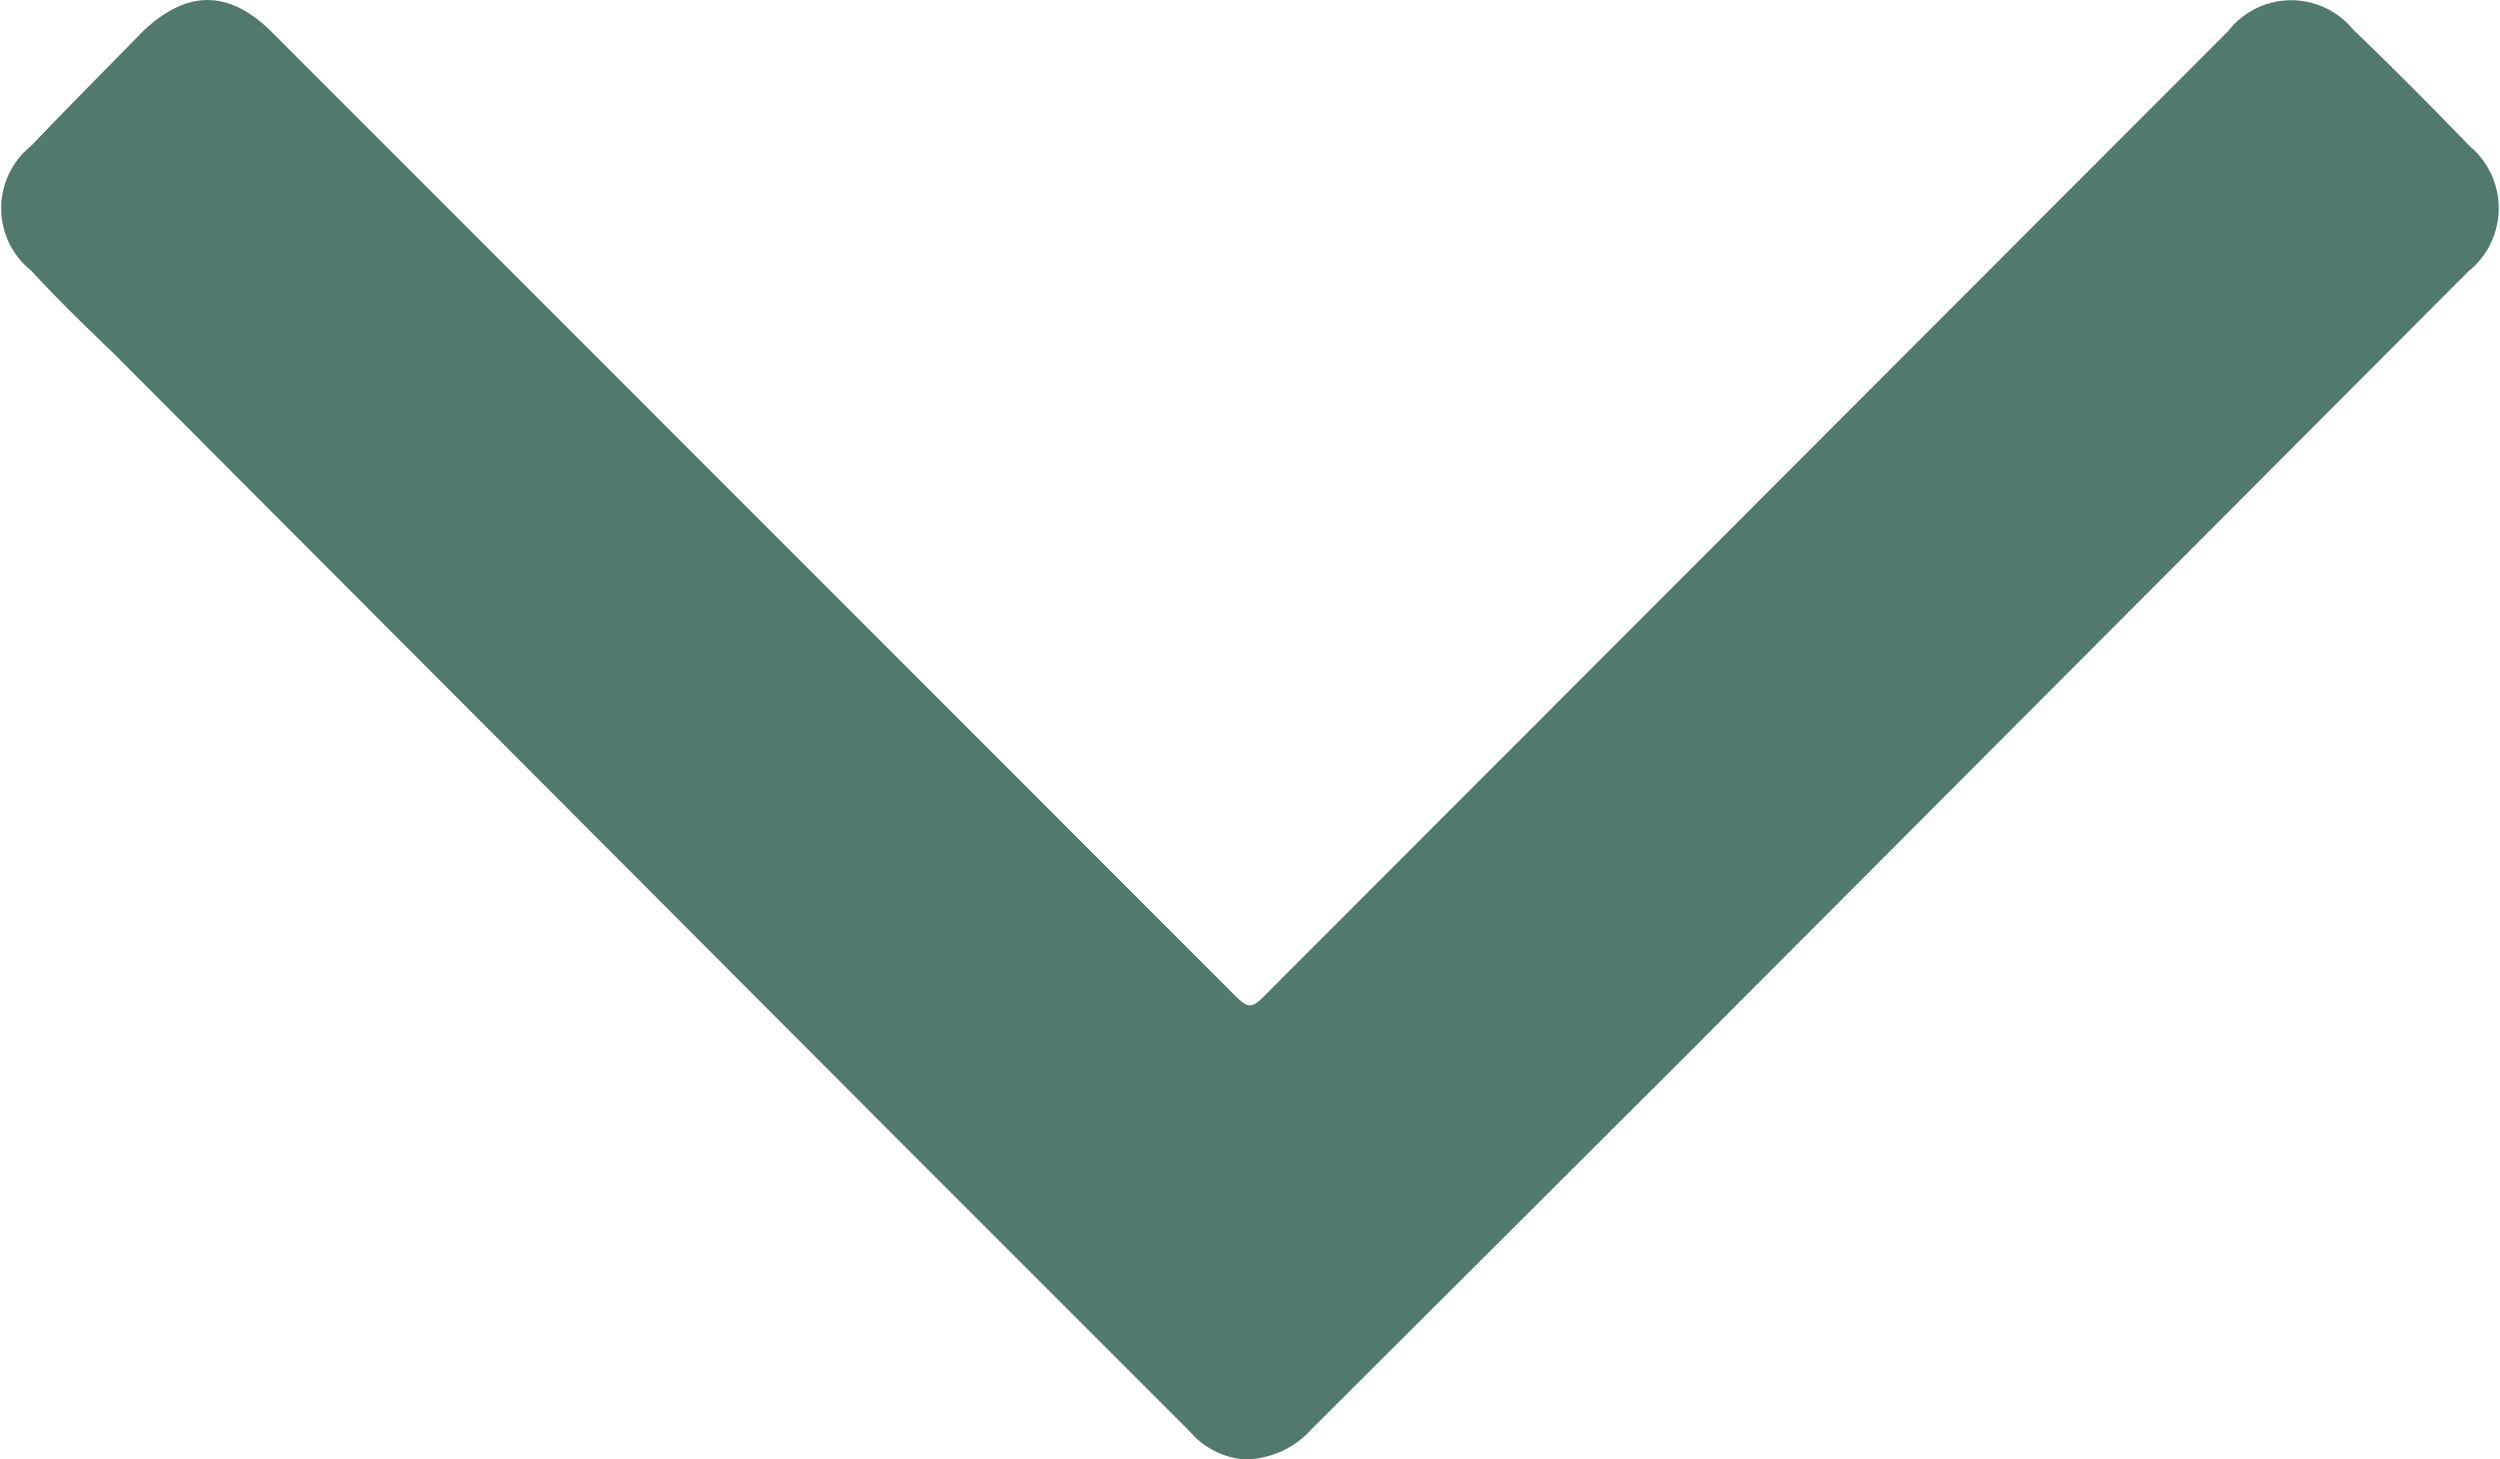 <svg id="Layer_1" data-name="Layer 1" xmlns="http://www.w3.org/2000/svg" viewBox="0 0 80.07 46.74"><defs><style>.cls-1{fill:#52796f;}</style></defs><path class="cls-1" d="M39.83,46.74a2.56,2.56,0,0,1-1.72-.89L28.6,36.34l-25-25.06C2.69,10.41,1.81,9.55,1,8.67a2.56,2.56,0,0,1,0-4C2.15,3.46,3.36,2.25,4.58,1,6-.34,7.34-.34,8.73,1.05l30.6,30.61c.71.72.7.72,1.4,0L71.36,1a2.56,2.56,0,0,1,4-.06c1.28,1.23,2.52,2.48,3.75,3.75a2.59,2.59,0,0,1-.05,4L53.66,34.15,42,45.78A2.88,2.88,0,0,1,39.83,46.74Z" transform="translate(0)"/></svg>